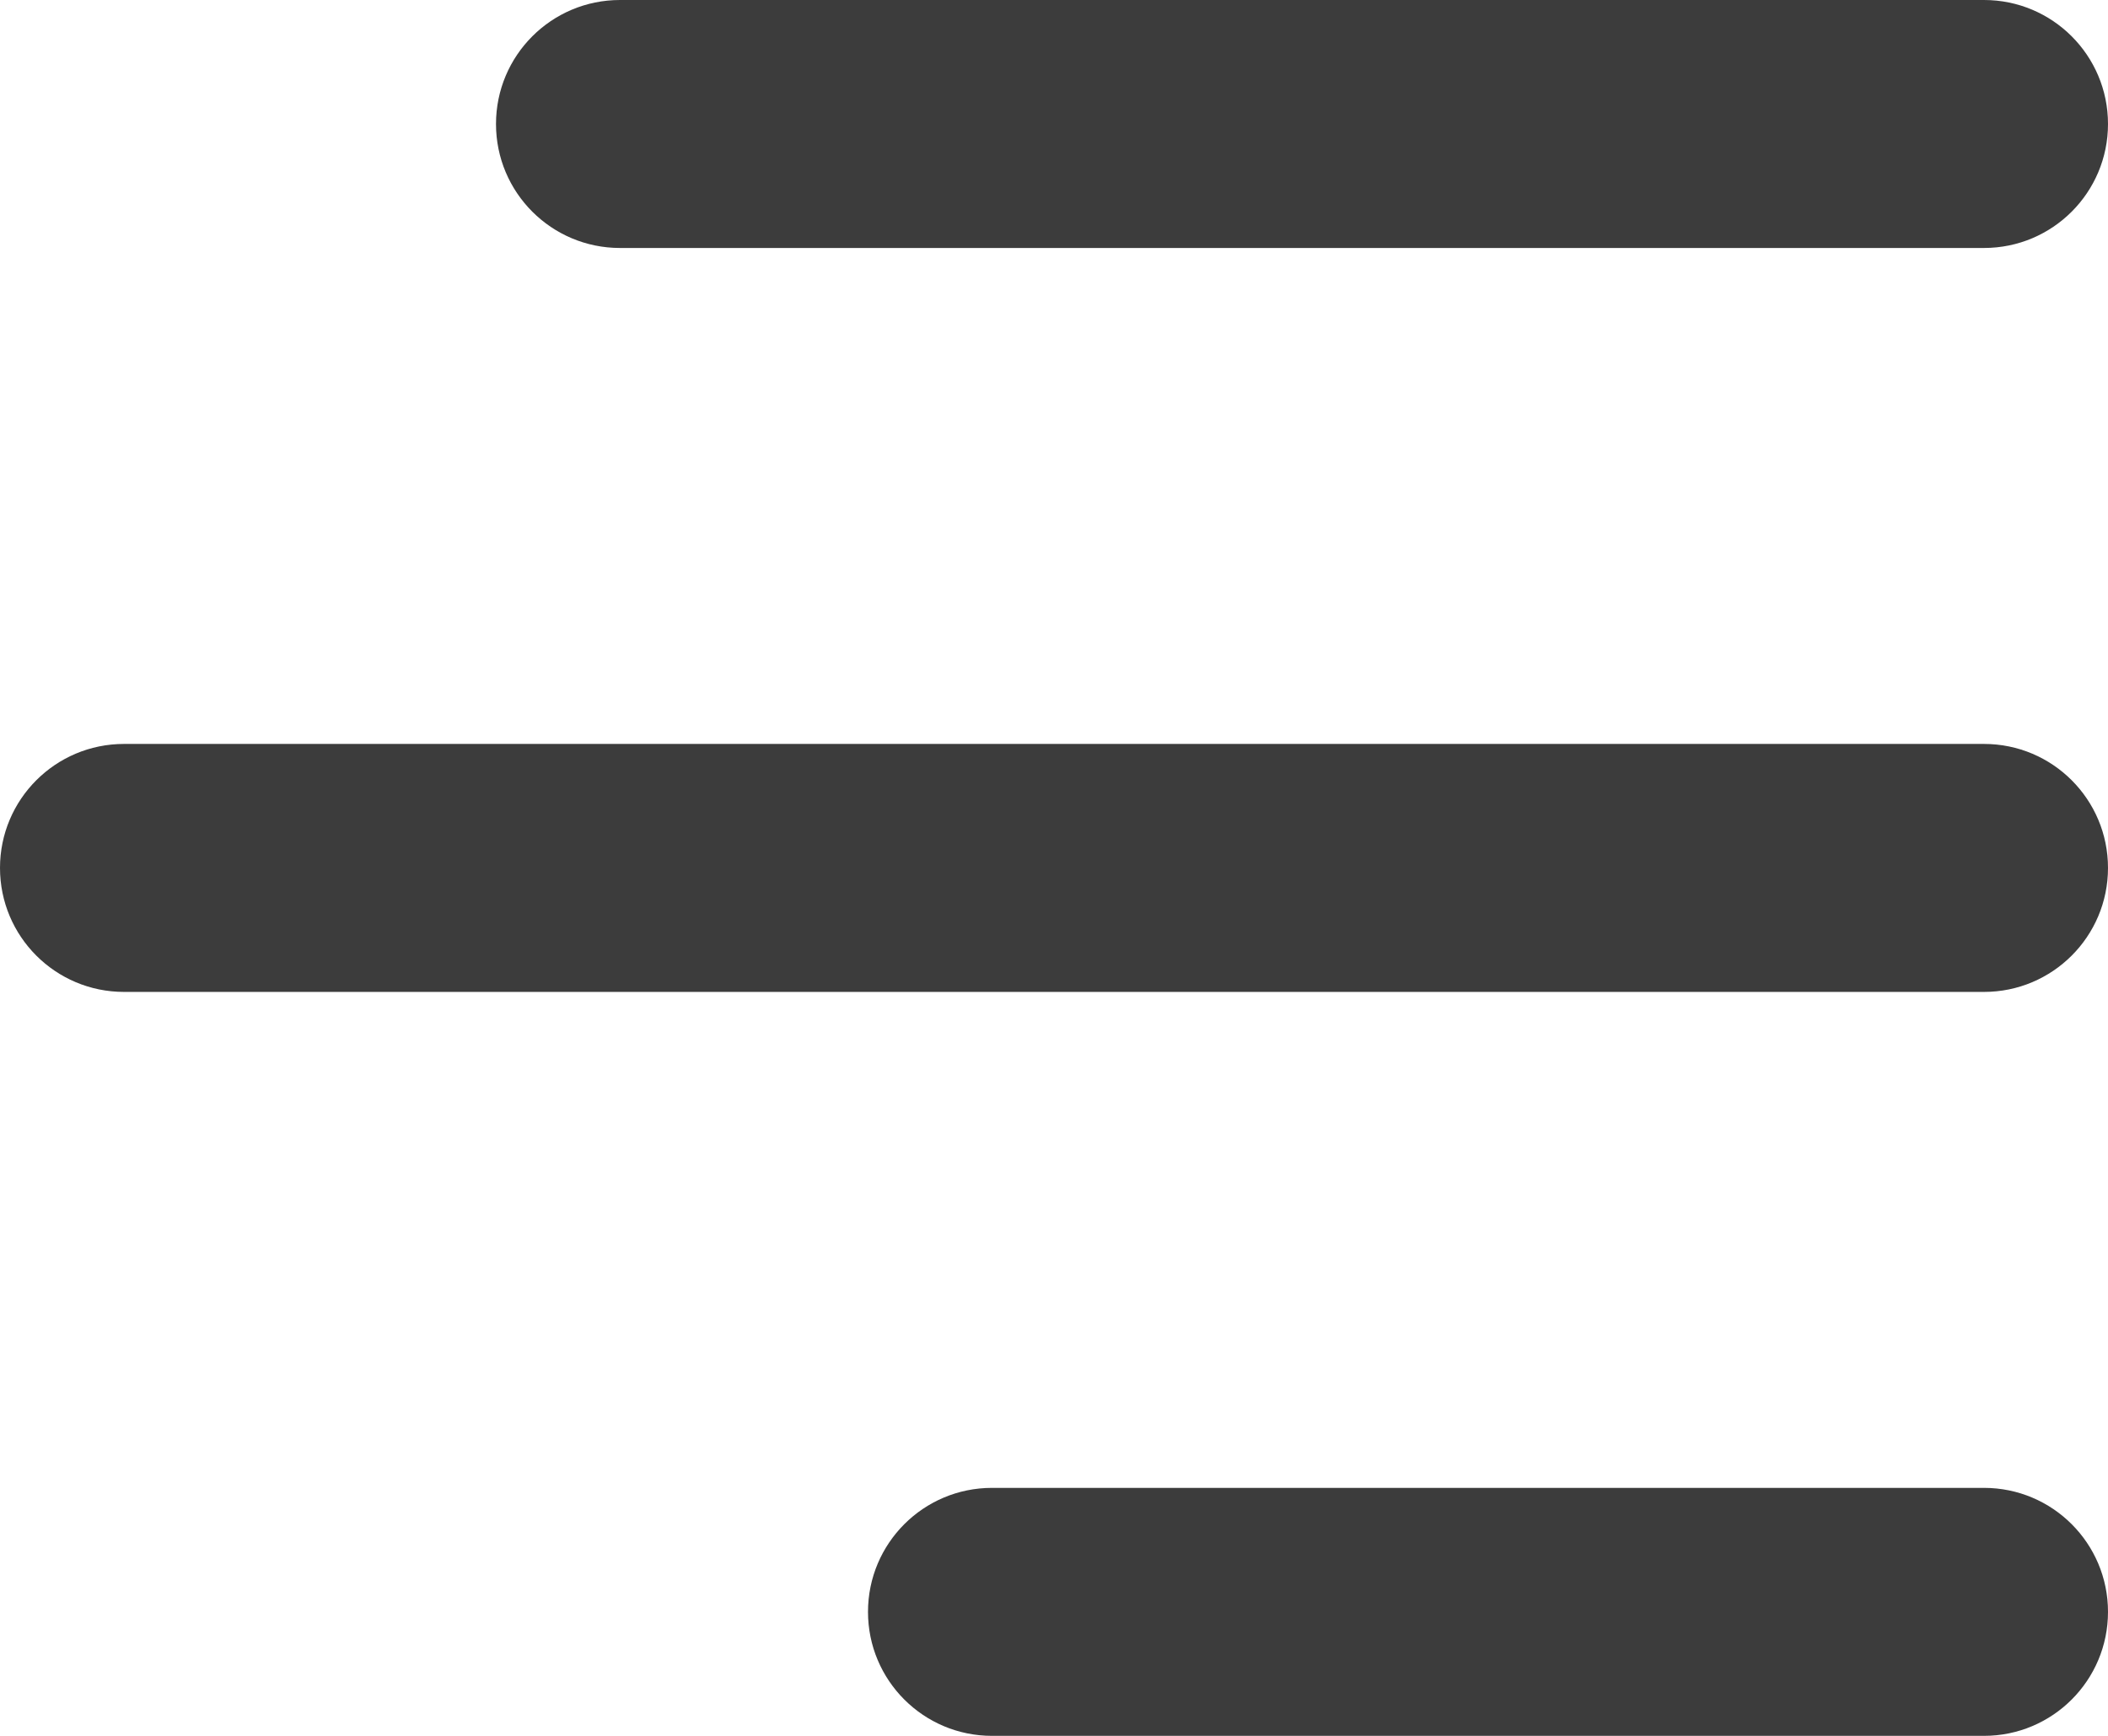<svg width="34" height="28" viewBox="0 0 34 28" fill="none" xmlns="http://www.w3.org/2000/svg">
<path fill-rule="evenodd" clip-rule="evenodd" d="M34 2C34 0.895 33.105 0 32 0H10C8.895 0 8 0.895 8 2C8 3.105 8.895 4 10 4H32C33.105 4 34 3.105 34 2Z" fill="#3C3C3C"/>
<path fill-rule="evenodd" clip-rule="evenodd" d="M34 14C34 12.895 33.105 12 32 12H2C0.895 12 0 12.895 0 14C0 15.105 0.895 16 2 16H32C33.105 16 34 15.105 34 14Z" fill="#3C3C3C"/>
<path fill-rule="evenodd" clip-rule="evenodd" d="M34 26C34 24.895 33.105 24 32 24H16C14.895 24 14 24.895 14 26C14 27.105 14.895 28 16 28H32C33.105 28 34 27.105 34 26Z" fill="#3C3C3C"/>
</svg>
